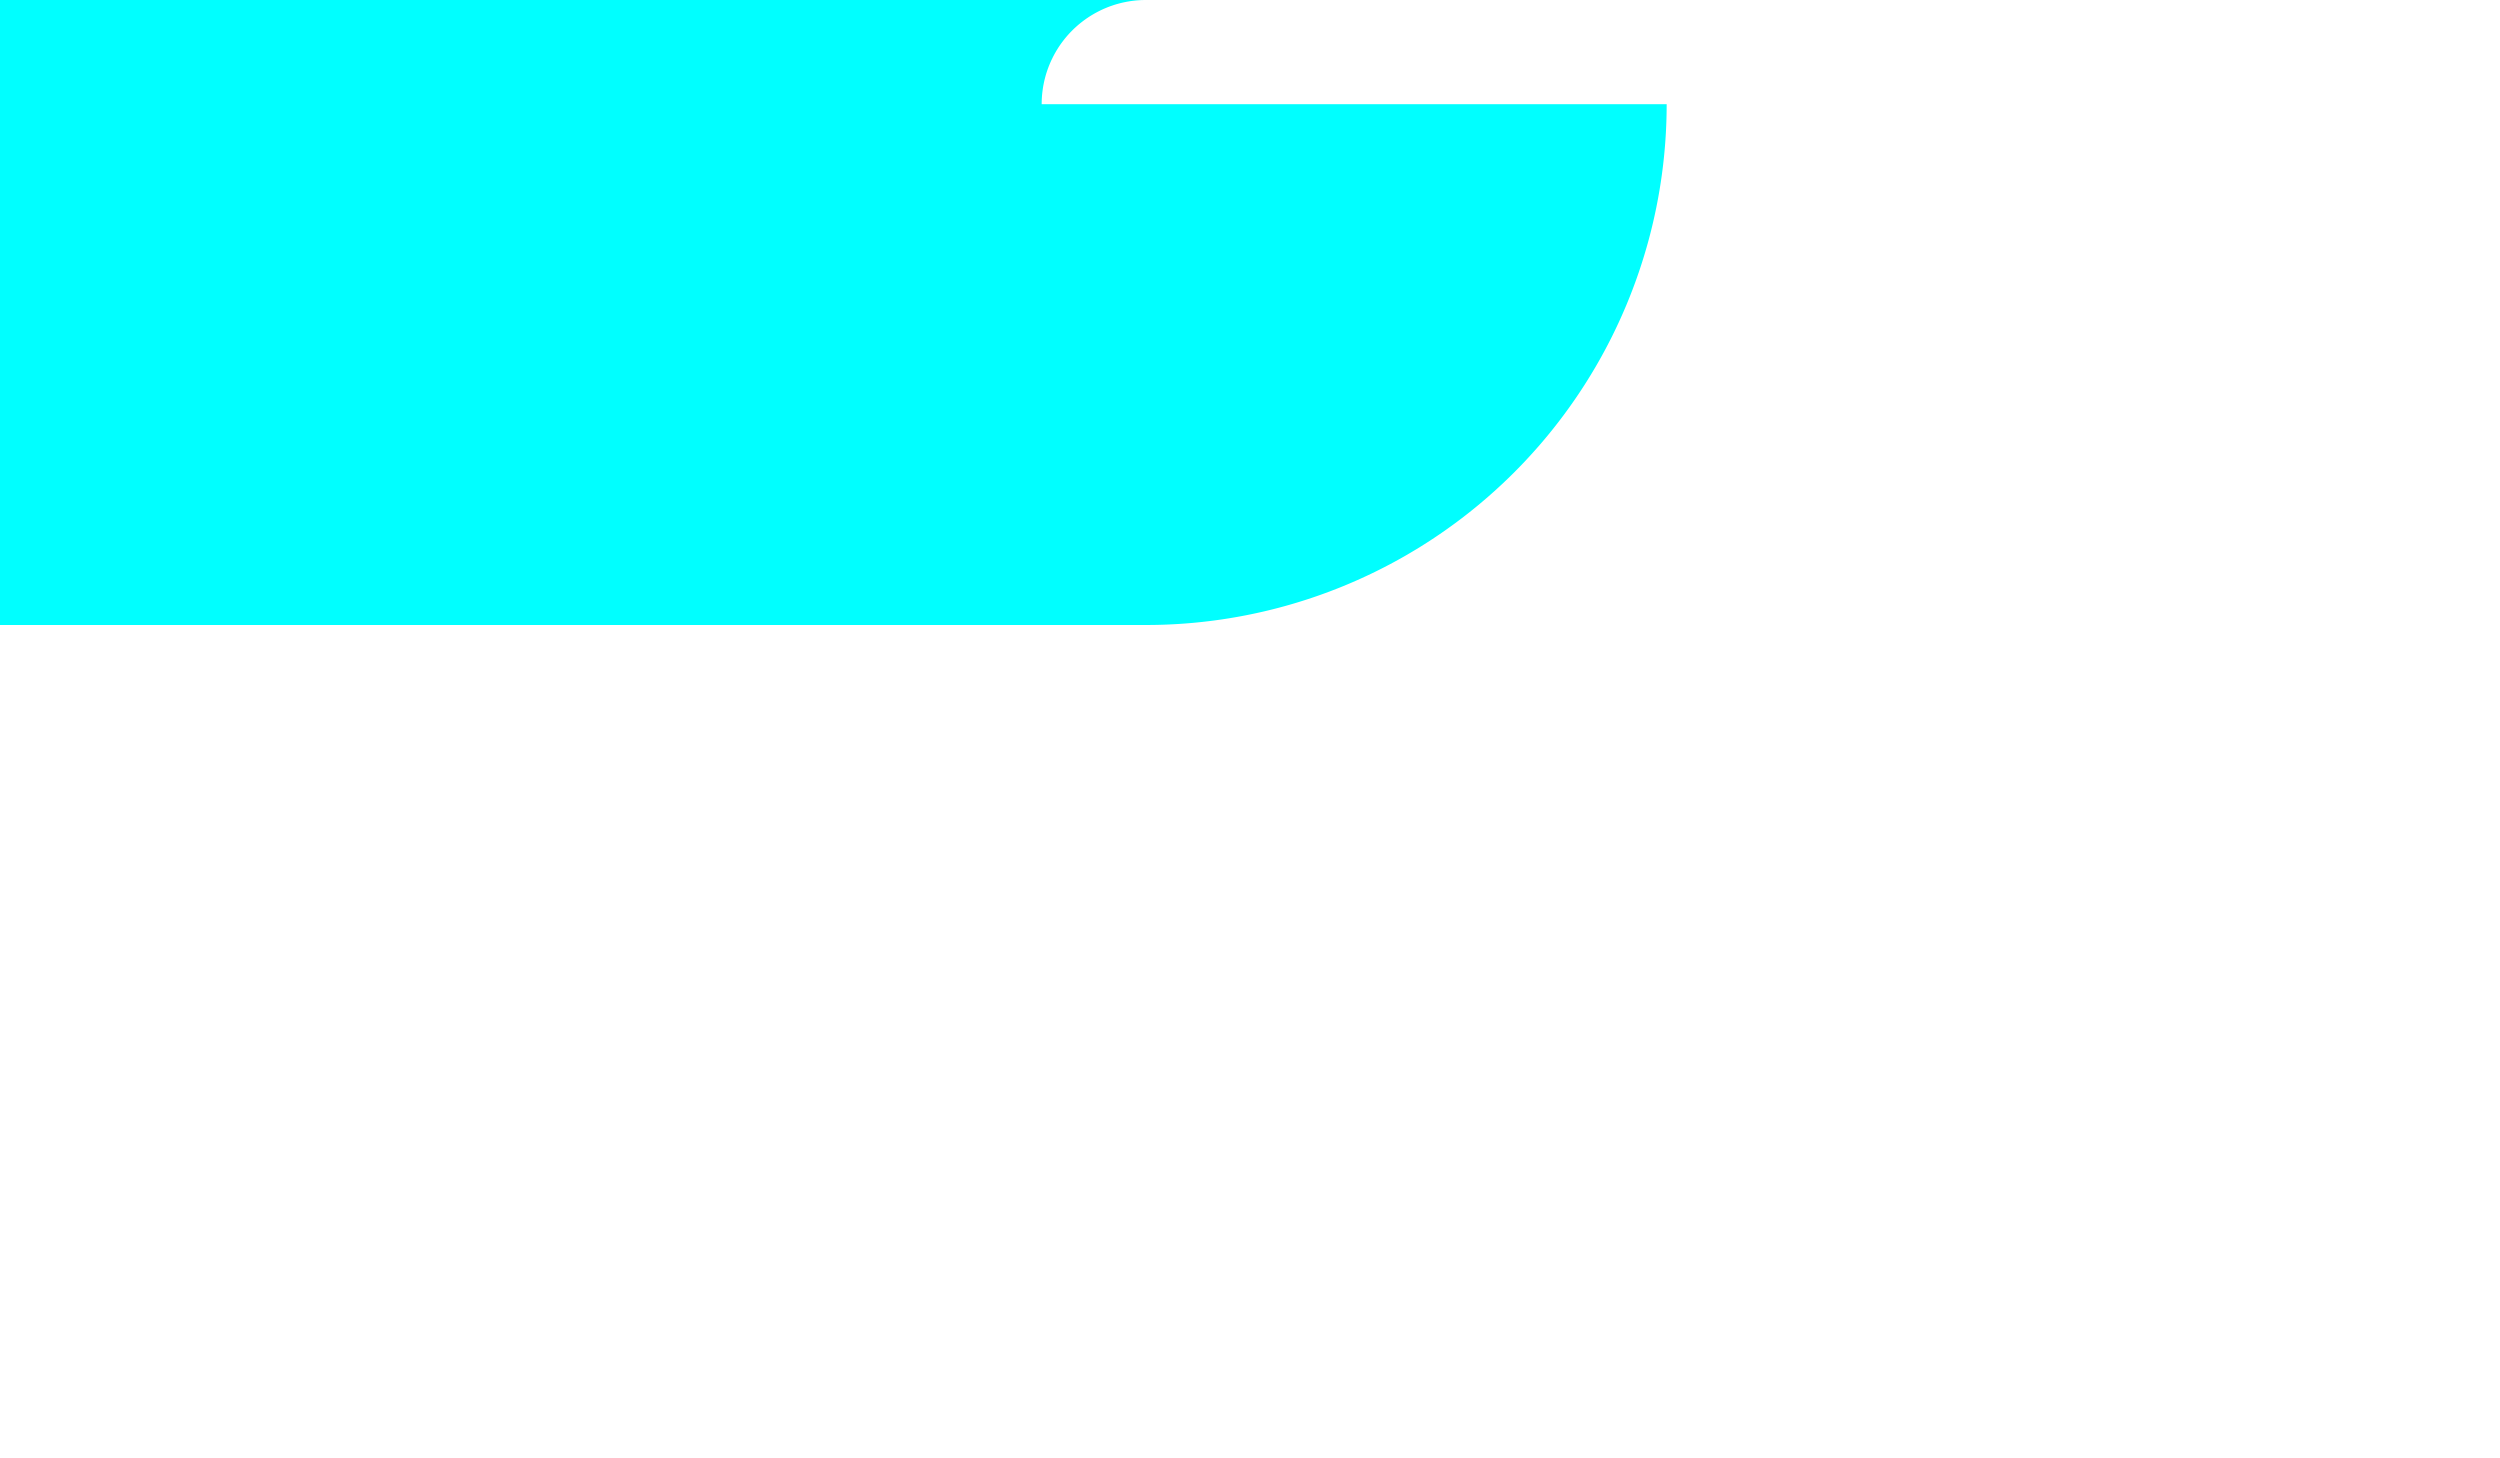 ﻿<?xml version="1.0" encoding="utf-8"?>
<svg version="1.1" xmlns:xlink="http://www.w3.org/1999/xlink" width="12px" height="7px" preserveAspectRatio="xMinYMid meet" viewBox="756 460  12 5" xmlns="http://www.w3.org/2000/svg">
  <path d="M 762.5 459.5  A 1 1 0 0 1 761.5 460.5 L 395 460.5  A 5 5 0 0 1 390.5 455.5 L 390.5 255  A 5 5 0 0 1 395.5 250.5 L 629.5 250.5  A 0.5 0.5 0 0 0 630.5 250 L 630.5 249  " stroke-width="3" stroke="#00ffff" fill="none" />
</svg>